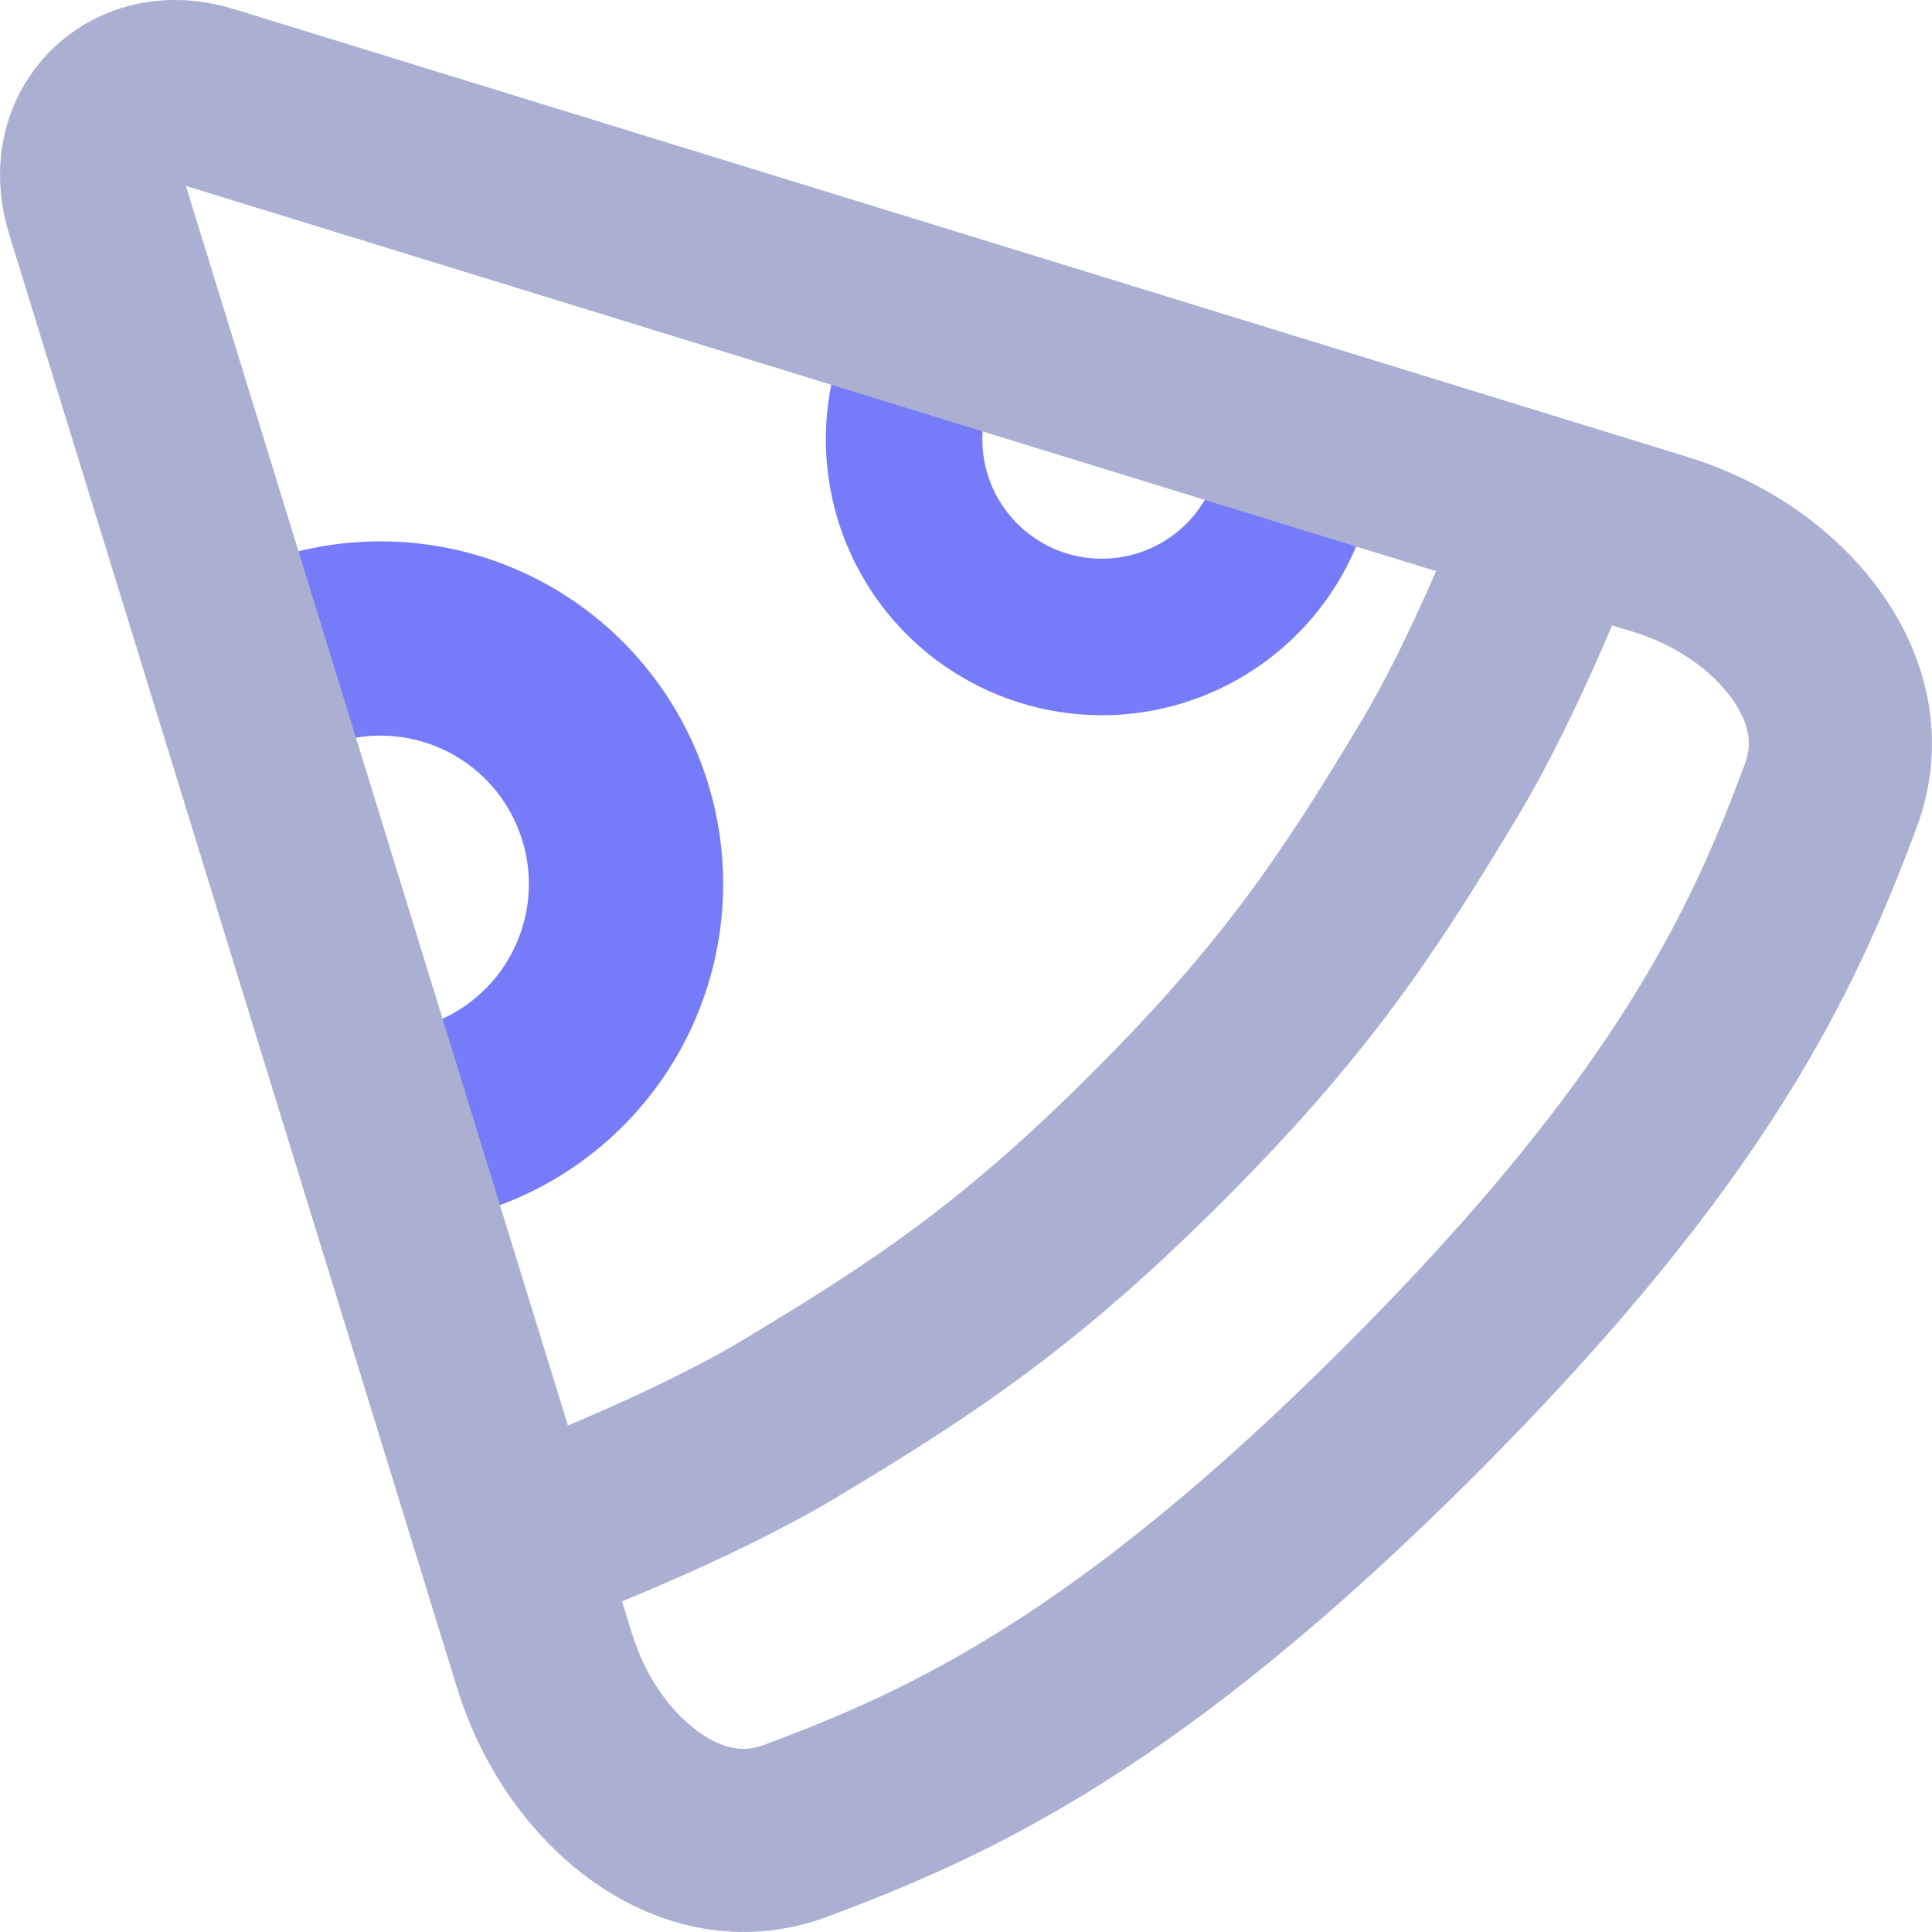 <svg width="22" height="22" viewBox="0 0 22 22" fill="none" xmlns="http://www.w3.org/2000/svg">
<path d="M9.825 6.573C9.408 5.851 9.296 4.993 9.511 4.188L11.232 4.649C11.139 4.998 11.188 5.369 11.368 5.682C11.549 5.994 11.846 6.223 12.195 6.316C12.543 6.409 12.915 6.36 13.228 6.18C13.54 5.999 13.768 5.702 13.862 5.353L15.583 5.815C15.367 6.62 14.84 7.306 14.118 7.723C13.397 8.14 12.539 8.253 11.734 8.037C10.928 7.821 10.242 7.295 9.825 6.573Z" fill="#767BFA"/>
<path d="M6.284 6.687C5.388 6.17 4.323 6.03 3.323 6.297L3.896 8.434C4.328 8.318 4.79 8.379 5.178 8.603C5.566 8.827 5.849 9.196 5.965 9.629C6.081 10.062 6.02 10.523 5.796 10.911C5.572 11.299 5.203 11.582 4.77 11.698L5.343 13.835C6.342 13.567 7.195 12.913 7.712 12.017C8.229 11.121 8.37 10.056 8.102 9.056C7.834 8.057 7.18 7.205 6.284 6.687Z" fill="#767BFA"/>
<path fill-rule="evenodd" clip-rule="evenodd" d="M19.215 5.203C21.159 5.802 22.497 7.625 21.823 9.429C21.116 11.321 20.115 13.479 16.797 16.797C13.479 20.115 11.321 21.116 9.429 21.823C7.625 22.497 5.802 21.159 5.203 19.215L0.105 2.668C-0.404 1.019 1.019 -0.404 2.668 0.105L19.215 5.203ZM6.467 16.233L2.117 2.117L16.353 6.504C16.329 6.559 16.303 6.617 16.277 6.677C16.062 7.16 15.783 7.743 15.502 8.212C14.584 9.744 13.912 10.742 12.446 12.208C10.98 13.674 9.981 14.347 8.449 15.265C7.981 15.545 7.398 15.824 6.915 16.039C6.746 16.114 6.594 16.18 6.467 16.233ZM7.083 18.235L7.196 18.601C7.366 19.152 7.693 19.552 8.004 19.755C8.285 19.938 8.501 19.944 8.699 19.87C10.332 19.26 12.23 18.415 15.323 15.323C18.415 12.23 19.26 10.332 19.87 8.699C19.944 8.501 19.938 8.285 19.755 8.004C19.552 7.693 19.152 7.366 18.601 7.196L18.357 7.121C18.306 7.241 18.248 7.377 18.182 7.525C17.955 8.035 17.636 8.707 17.291 9.283C16.319 10.907 15.546 12.058 13.92 13.683C12.295 15.308 11.144 16.081 9.521 17.054C8.945 17.399 8.273 17.718 7.762 17.945C7.503 18.06 7.278 18.154 7.118 18.221C7.106 18.225 7.095 18.23 7.083 18.235Z" fill="#ABAFD1"/>
</svg>

